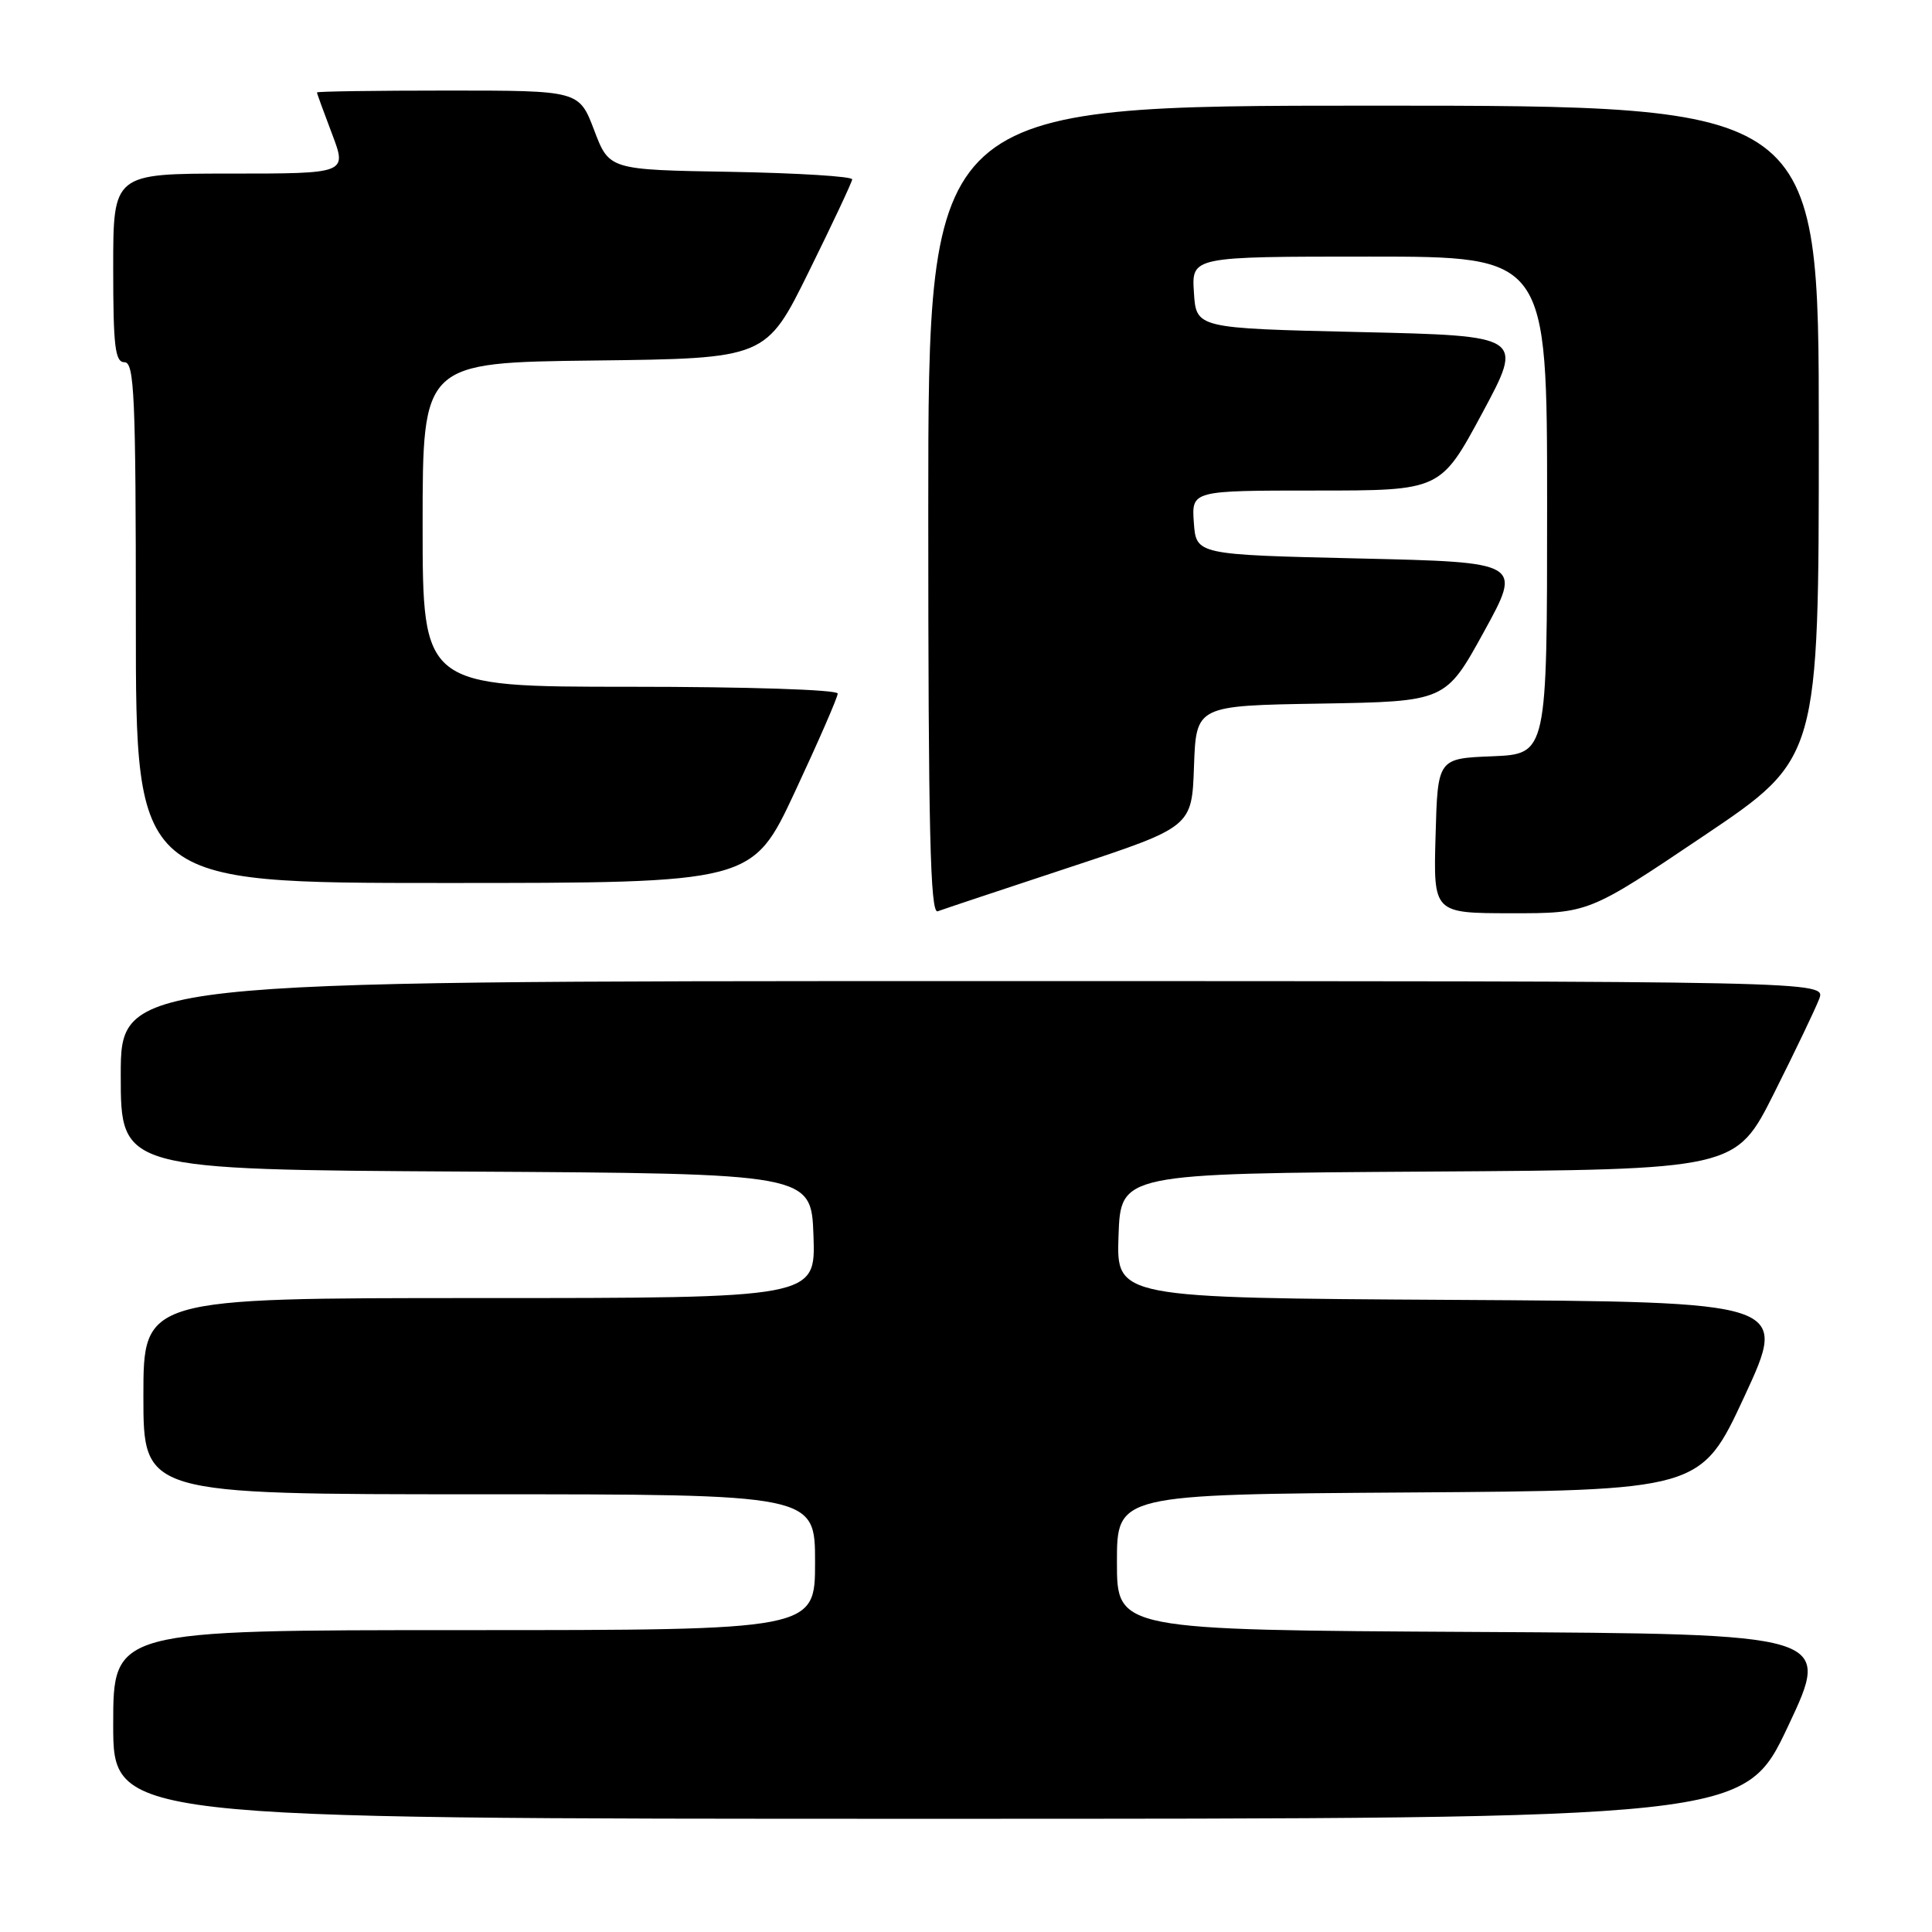 <?xml version="1.0" encoding="UTF-8" standalone="no"?>
<!DOCTYPE svg PUBLIC "-//W3C//DTD SVG 1.1//EN" "http://www.w3.org/Graphics/SVG/1.1/DTD/svg11.dtd" >
<svg xmlns="http://www.w3.org/2000/svg" xmlns:xlink="http://www.w3.org/1999/xlink" version="1.1" viewBox="0 0 256 256">
 <g >
 <path fill="currentColor"
d=" M 236.92 228.75 C 242.70 216.50 242.70 216.50 195.35 216.24 C 148.00 215.98 148.00 215.98 148.00 207.00 C 148.00 198.02 148.00 198.02 186.68 197.76 C 225.36 197.50 225.36 197.50 231.16 185.00 C 236.95 172.50 236.95 172.50 192.44 172.24 C 147.92 171.98 147.92 171.98 148.21 163.74 C 148.50 155.50 148.50 155.50 189.25 155.24 C 229.99 154.98 229.99 154.98 235.07 144.86 C 237.86 139.30 240.55 133.68 241.05 132.37 C 241.95 130.00 241.95 130.00 128.98 130.00 C 16.00 130.00 16.00 130.00 16.00 142.49 C 16.00 154.98 16.00 154.98 61.75 155.24 C 107.50 155.50 107.50 155.50 107.79 163.75 C 108.08 172.00 108.08 172.00 63.54 172.00 C 19.00 172.00 19.00 172.00 19.00 185.00 C 19.00 198.00 19.00 198.00 63.50 198.00 C 108.00 198.00 108.00 198.00 108.00 207.00 C 108.00 216.00 108.00 216.00 61.50 216.00 C 15.00 216.00 15.00 216.00 15.00 228.50 C 15.00 241.00 15.00 241.00 123.07 241.00 C 231.13 241.00 231.13 241.00 236.92 228.75 Z  M 141.71 114.93 C 157.93 109.57 157.93 109.57 158.21 101.54 C 158.50 93.50 158.50 93.50 175.02 93.23 C 191.55 92.95 191.55 92.95 196.62 83.73 C 201.69 74.50 201.69 74.50 180.09 74.00 C 158.50 73.50 158.50 73.50 158.19 69.25 C 157.89 65.00 157.89 65.00 174.38 65.00 C 190.88 65.00 190.88 65.00 196.40 54.75 C 201.91 44.50 201.91 44.50 180.20 44.00 C 158.50 43.50 158.50 43.50 158.20 38.75 C 157.89 34.00 157.89 34.00 181.45 34.00 C 205.00 34.00 205.00 34.00 205.00 66.96 C 205.00 99.91 205.00 99.91 197.75 100.21 C 190.50 100.50 190.50 100.50 190.22 110.75 C 189.93 121.00 189.93 121.00 200.22 121.01 C 210.50 121.02 210.50 121.02 225.75 110.76 C 241.00 100.50 241.00 100.50 241.00 57.25 C 241.00 14.00 241.00 14.00 182.00 14.00 C 123.00 14.00 123.00 14.00 123.00 67.61 C 123.00 110.07 123.26 121.12 124.25 120.75 C 124.94 120.49 132.80 117.87 141.71 114.93 Z  M 105.34 104.90 C 108.45 98.24 111.00 92.39 111.00 91.90 C 111.00 91.39 99.13 91.00 83.50 91.00 C 56.00 91.00 56.00 91.00 56.00 69.52 C 56.00 48.04 56.00 48.04 78.75 47.77 C 101.50 47.50 101.50 47.50 107.17 36.00 C 110.29 29.68 112.88 24.17 112.92 23.77 C 112.97 23.38 105.74 22.93 96.86 22.77 C 80.72 22.50 80.72 22.50 78.73 17.25 C 76.73 12.00 76.73 12.00 59.37 12.00 C 49.81 12.00 42.00 12.11 42.00 12.25 C 42.00 12.39 42.90 14.86 44.00 17.75 C 45.99 23.00 45.99 23.00 30.50 23.00 C 15.00 23.00 15.00 23.00 15.00 35.50 C 15.00 45.94 15.25 48.00 16.50 48.00 C 17.80 48.00 18.00 52.50 18.00 82.50 C 18.00 117.00 18.00 117.00 58.84 117.00 C 99.69 117.00 99.69 117.00 105.34 104.90 Z "/>
</g>
</svg>
